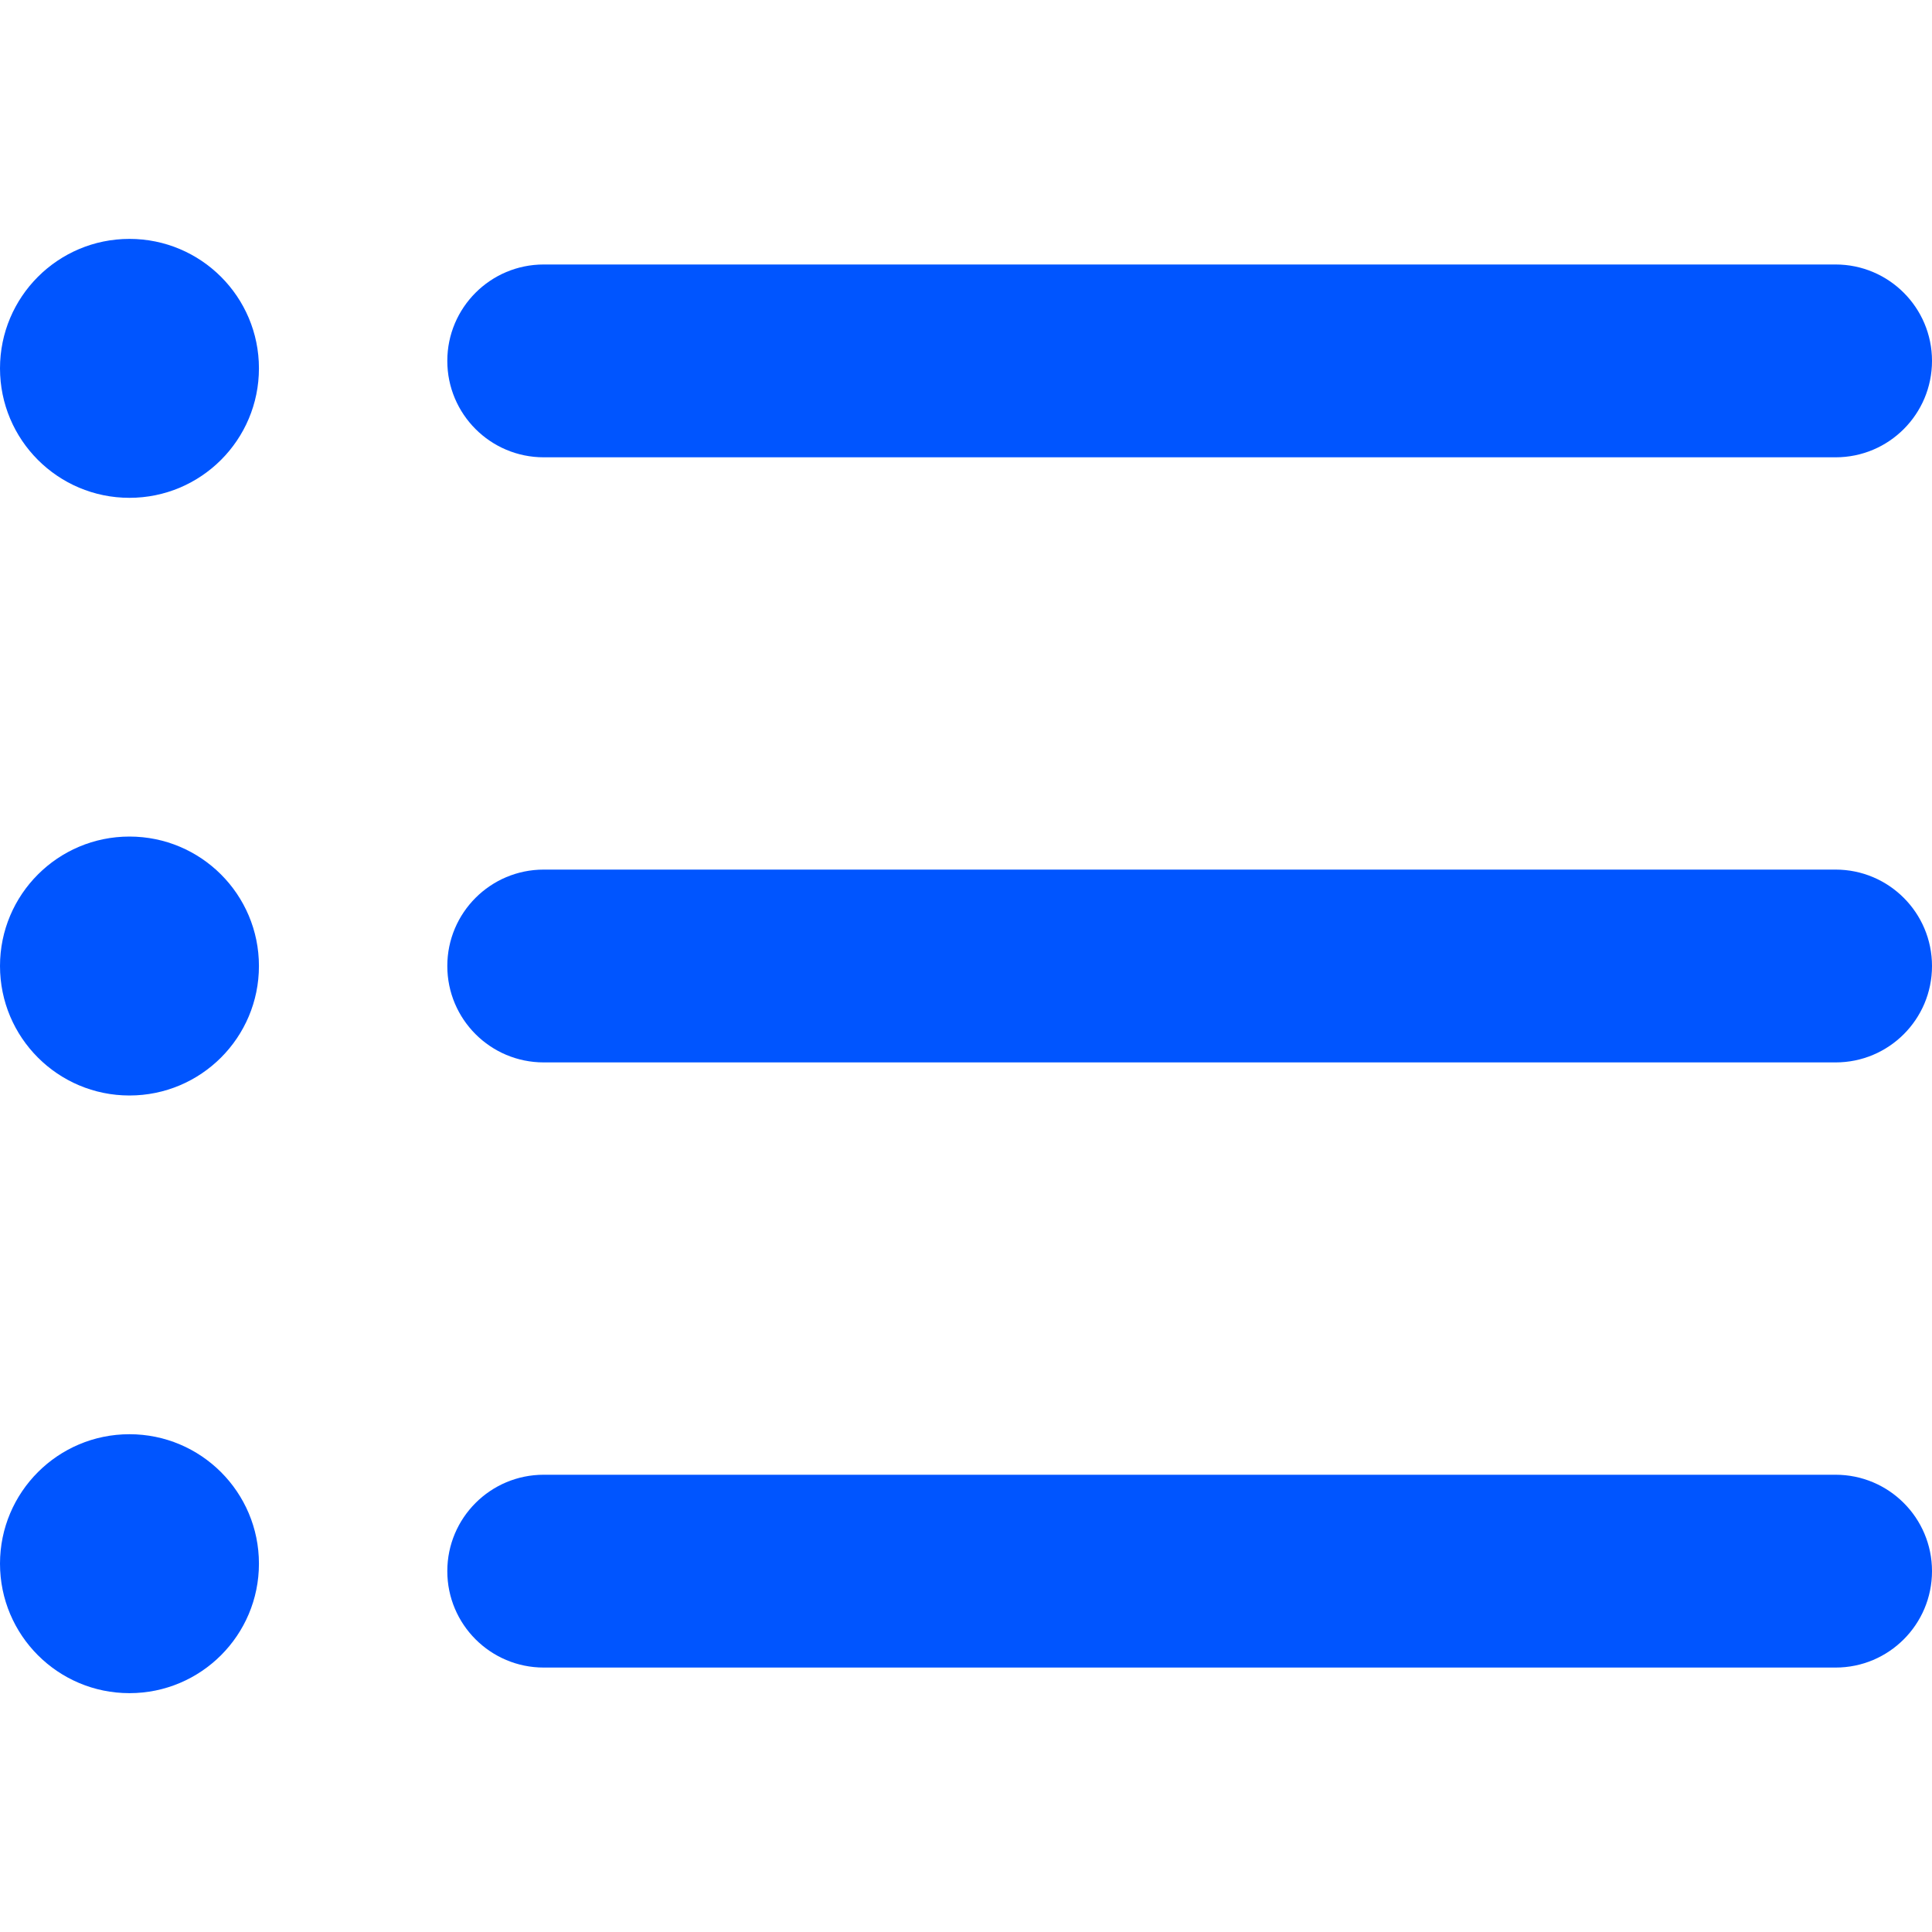 <svg width="40" height="40" viewBox="0 0 40 40" fill="none" xmlns="http://www.w3.org/2000/svg">
<g clip-path="url(#clip0)">
<path d="M38.005 34.525H11.257C10.155 34.525 9.261 33.631 9.261 32.529C9.261 31.426 10.155 30.533 11.257 30.533H38.004C39.106 30.533 40 31.426 40 32.529C40 33.631 39.107 34.525 38.005 34.525Z" fill="#0055FF"/>
<path d="M38.005 21.996H11.257C10.155 21.996 9.261 21.103 9.261 20C9.261 18.898 10.155 18.004 11.257 18.004H38.004C39.106 18.004 40 18.898 40 20C40.001 21.103 39.107 21.996 38.005 21.996Z" fill="#0055FF"/>
<path d="M38.005 9.468H11.257C10.155 9.468 9.261 8.574 9.261 7.472C9.261 6.37 10.155 5.476 11.257 5.476H38.004C39.106 5.476 40 6.37 40 7.472C40 8.574 39.107 9.468 38.005 9.468Z" fill="#0055FF"/>
<path d="M2.68 10.307C4.161 10.307 5.361 9.107 5.361 7.626C5.361 6.146 4.161 4.946 2.68 4.946C1.2 4.946 0 6.146 0 7.626C0 9.107 1.2 10.307 2.68 10.307Z" fill="#0055FF"/>
<path d="M2.68 22.681C4.161 22.681 5.361 21.481 5.361 20C5.361 18.52 4.161 17.32 2.68 17.32C1.2 17.32 0 18.52 0 20C0 21.481 1.2 22.681 2.68 22.681Z" fill="#0055FF"/>
<path d="M2.68 35.055C4.161 35.055 5.361 33.855 5.361 32.374C5.361 30.894 4.161 29.694 2.68 29.694C1.2 29.694 0 30.894 0 32.374C0 33.855 1.2 35.055 2.68 35.055Z" fill="#0055FF"/>
</g>
<defs>
<clipPath id="clip0">
<rect width="40" height="40" fill="white"/>
</clipPath>
</defs>
</svg>
